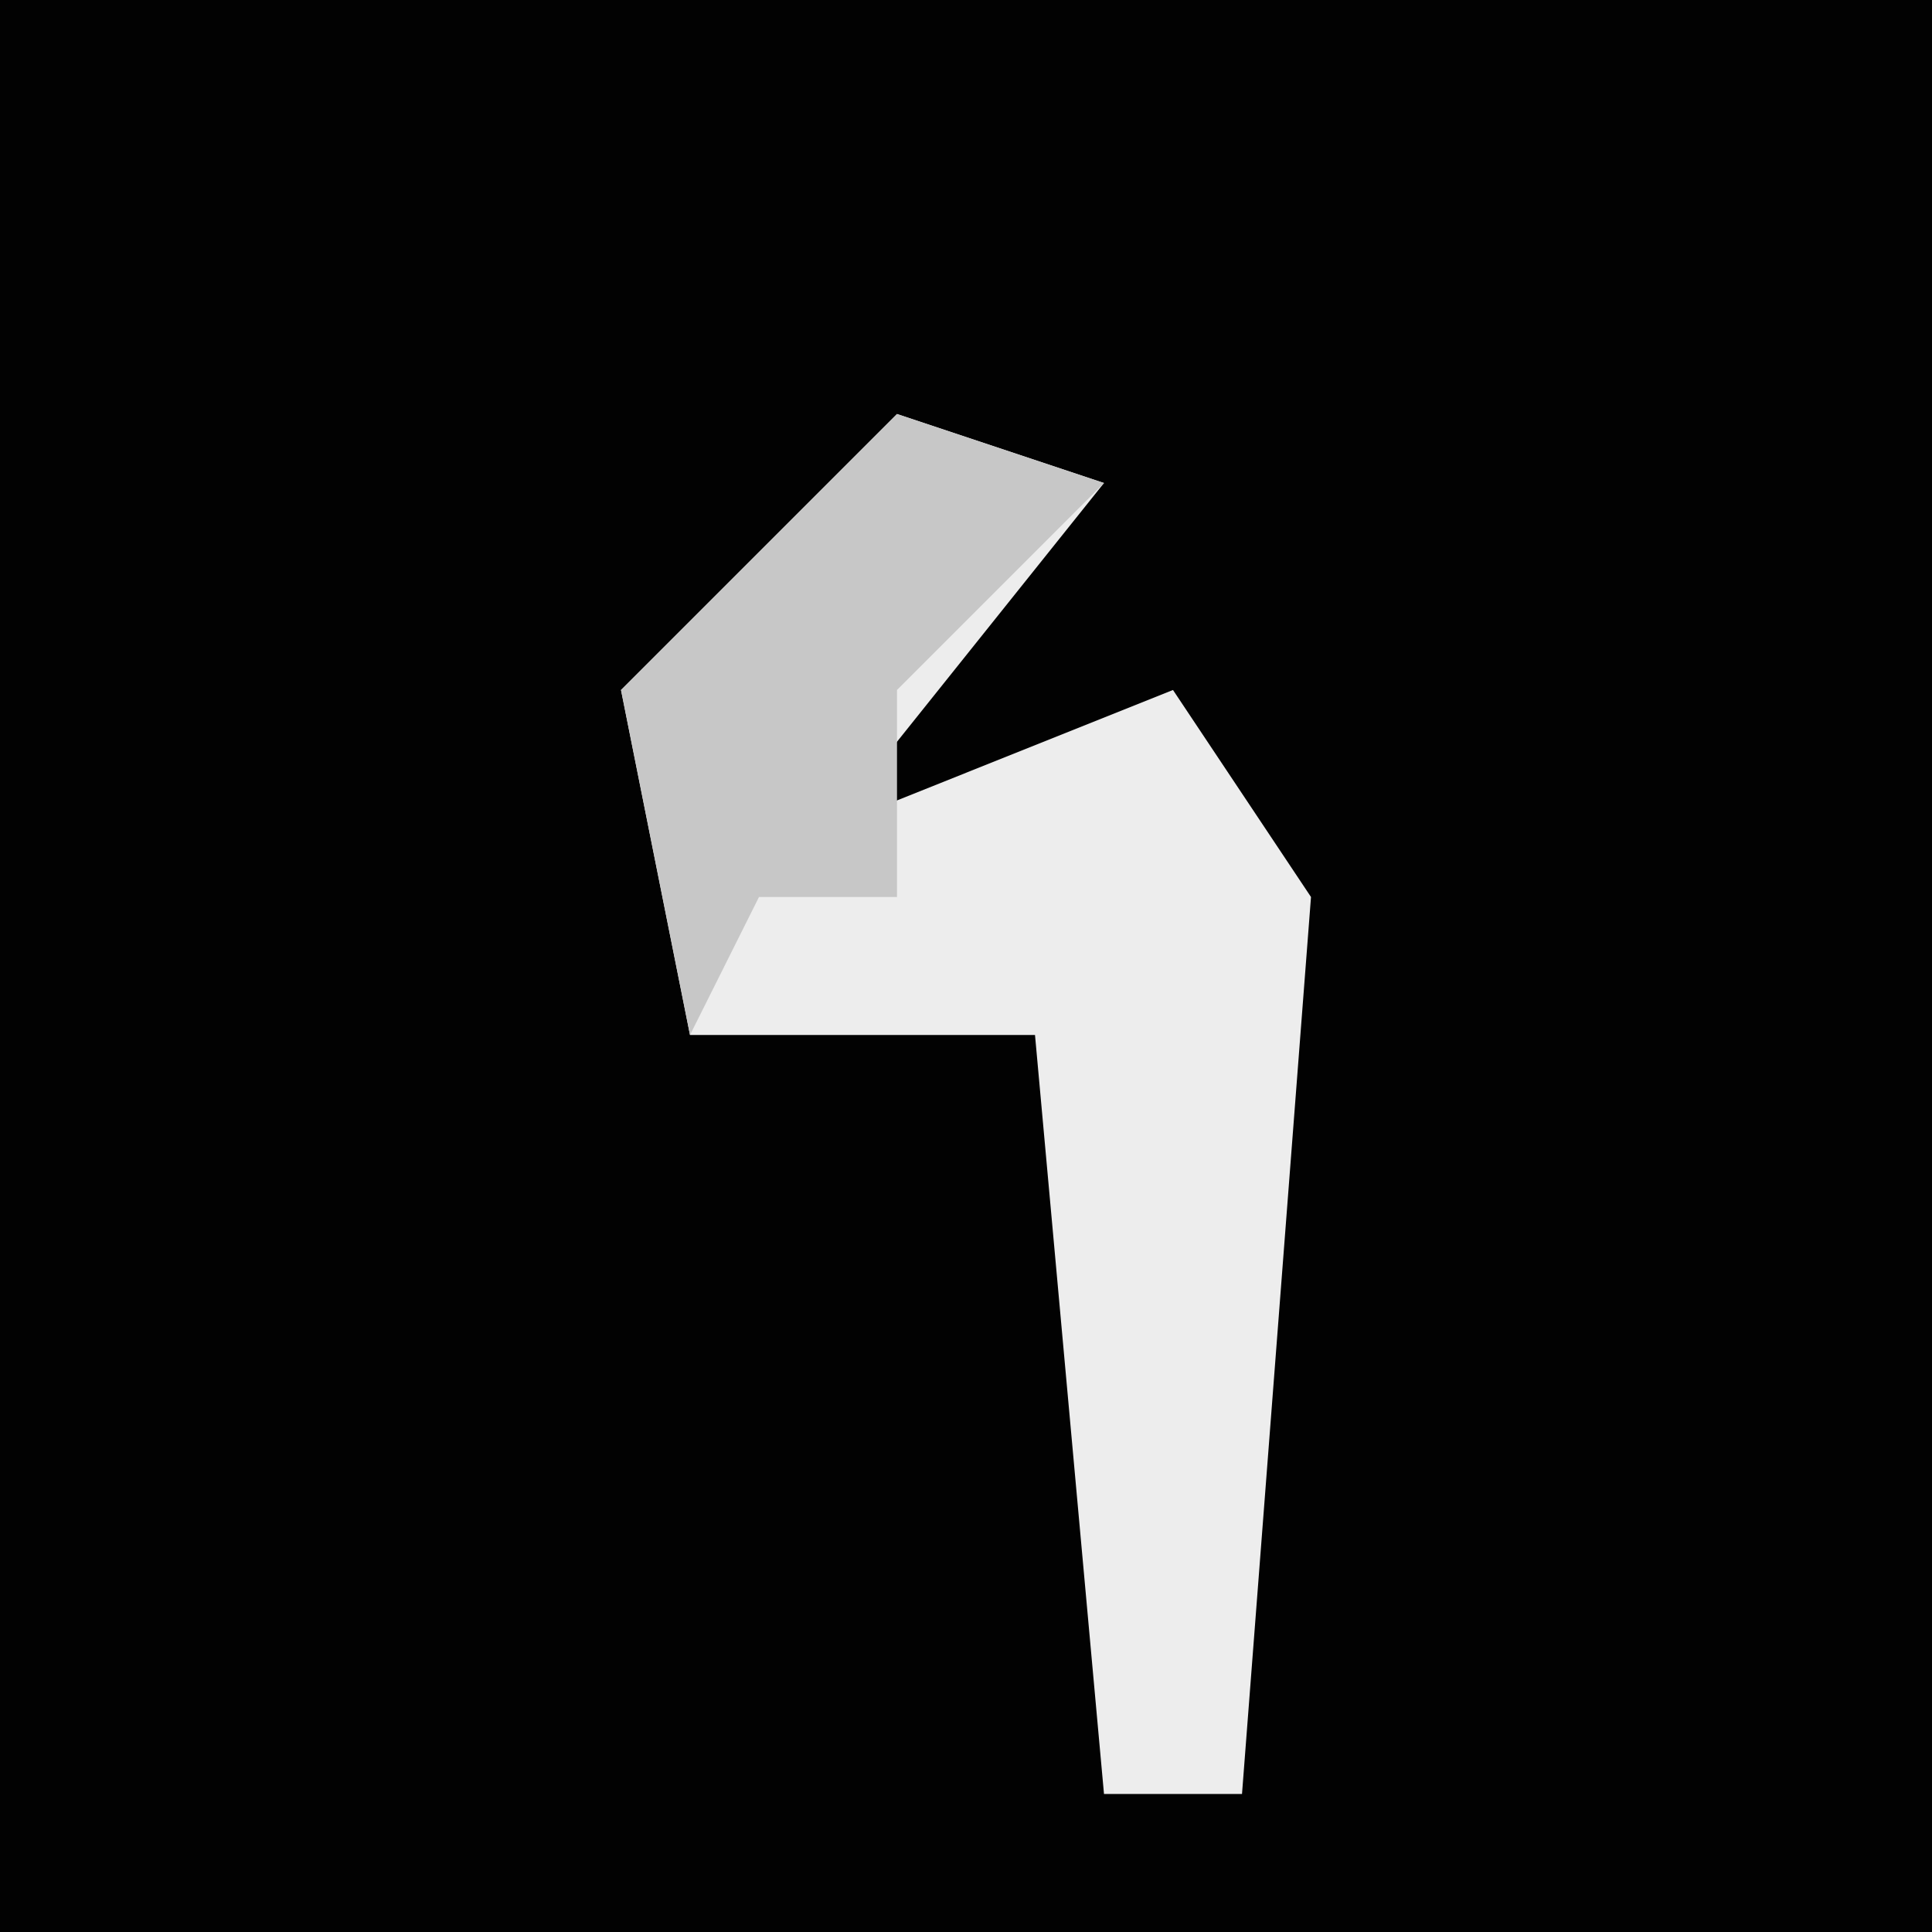 <?xml version="1.0" encoding="UTF-8"?>
<svg version="1.1" xmlns="http://www.w3.org/2000/svg" width="28" height="28">
<path d="M0,0 L28,0 L28,28 L0,28 Z " fill="#020202" transform="translate(0,0)"/>
<path d="M0,0 L3,1 L-1,6 L4,4 L6,7 L5,20 L3,20 L2,9 L-3,9 L-4,4 Z " fill="#EDEDED" transform="translate(13,6)"/>
<path d="M0,0 L3,1 L0,4 L0,7 L-2,7 L-3,9 L-4,4 Z " fill="#C7C7C7" transform="translate(13,6)"/>
</svg>

